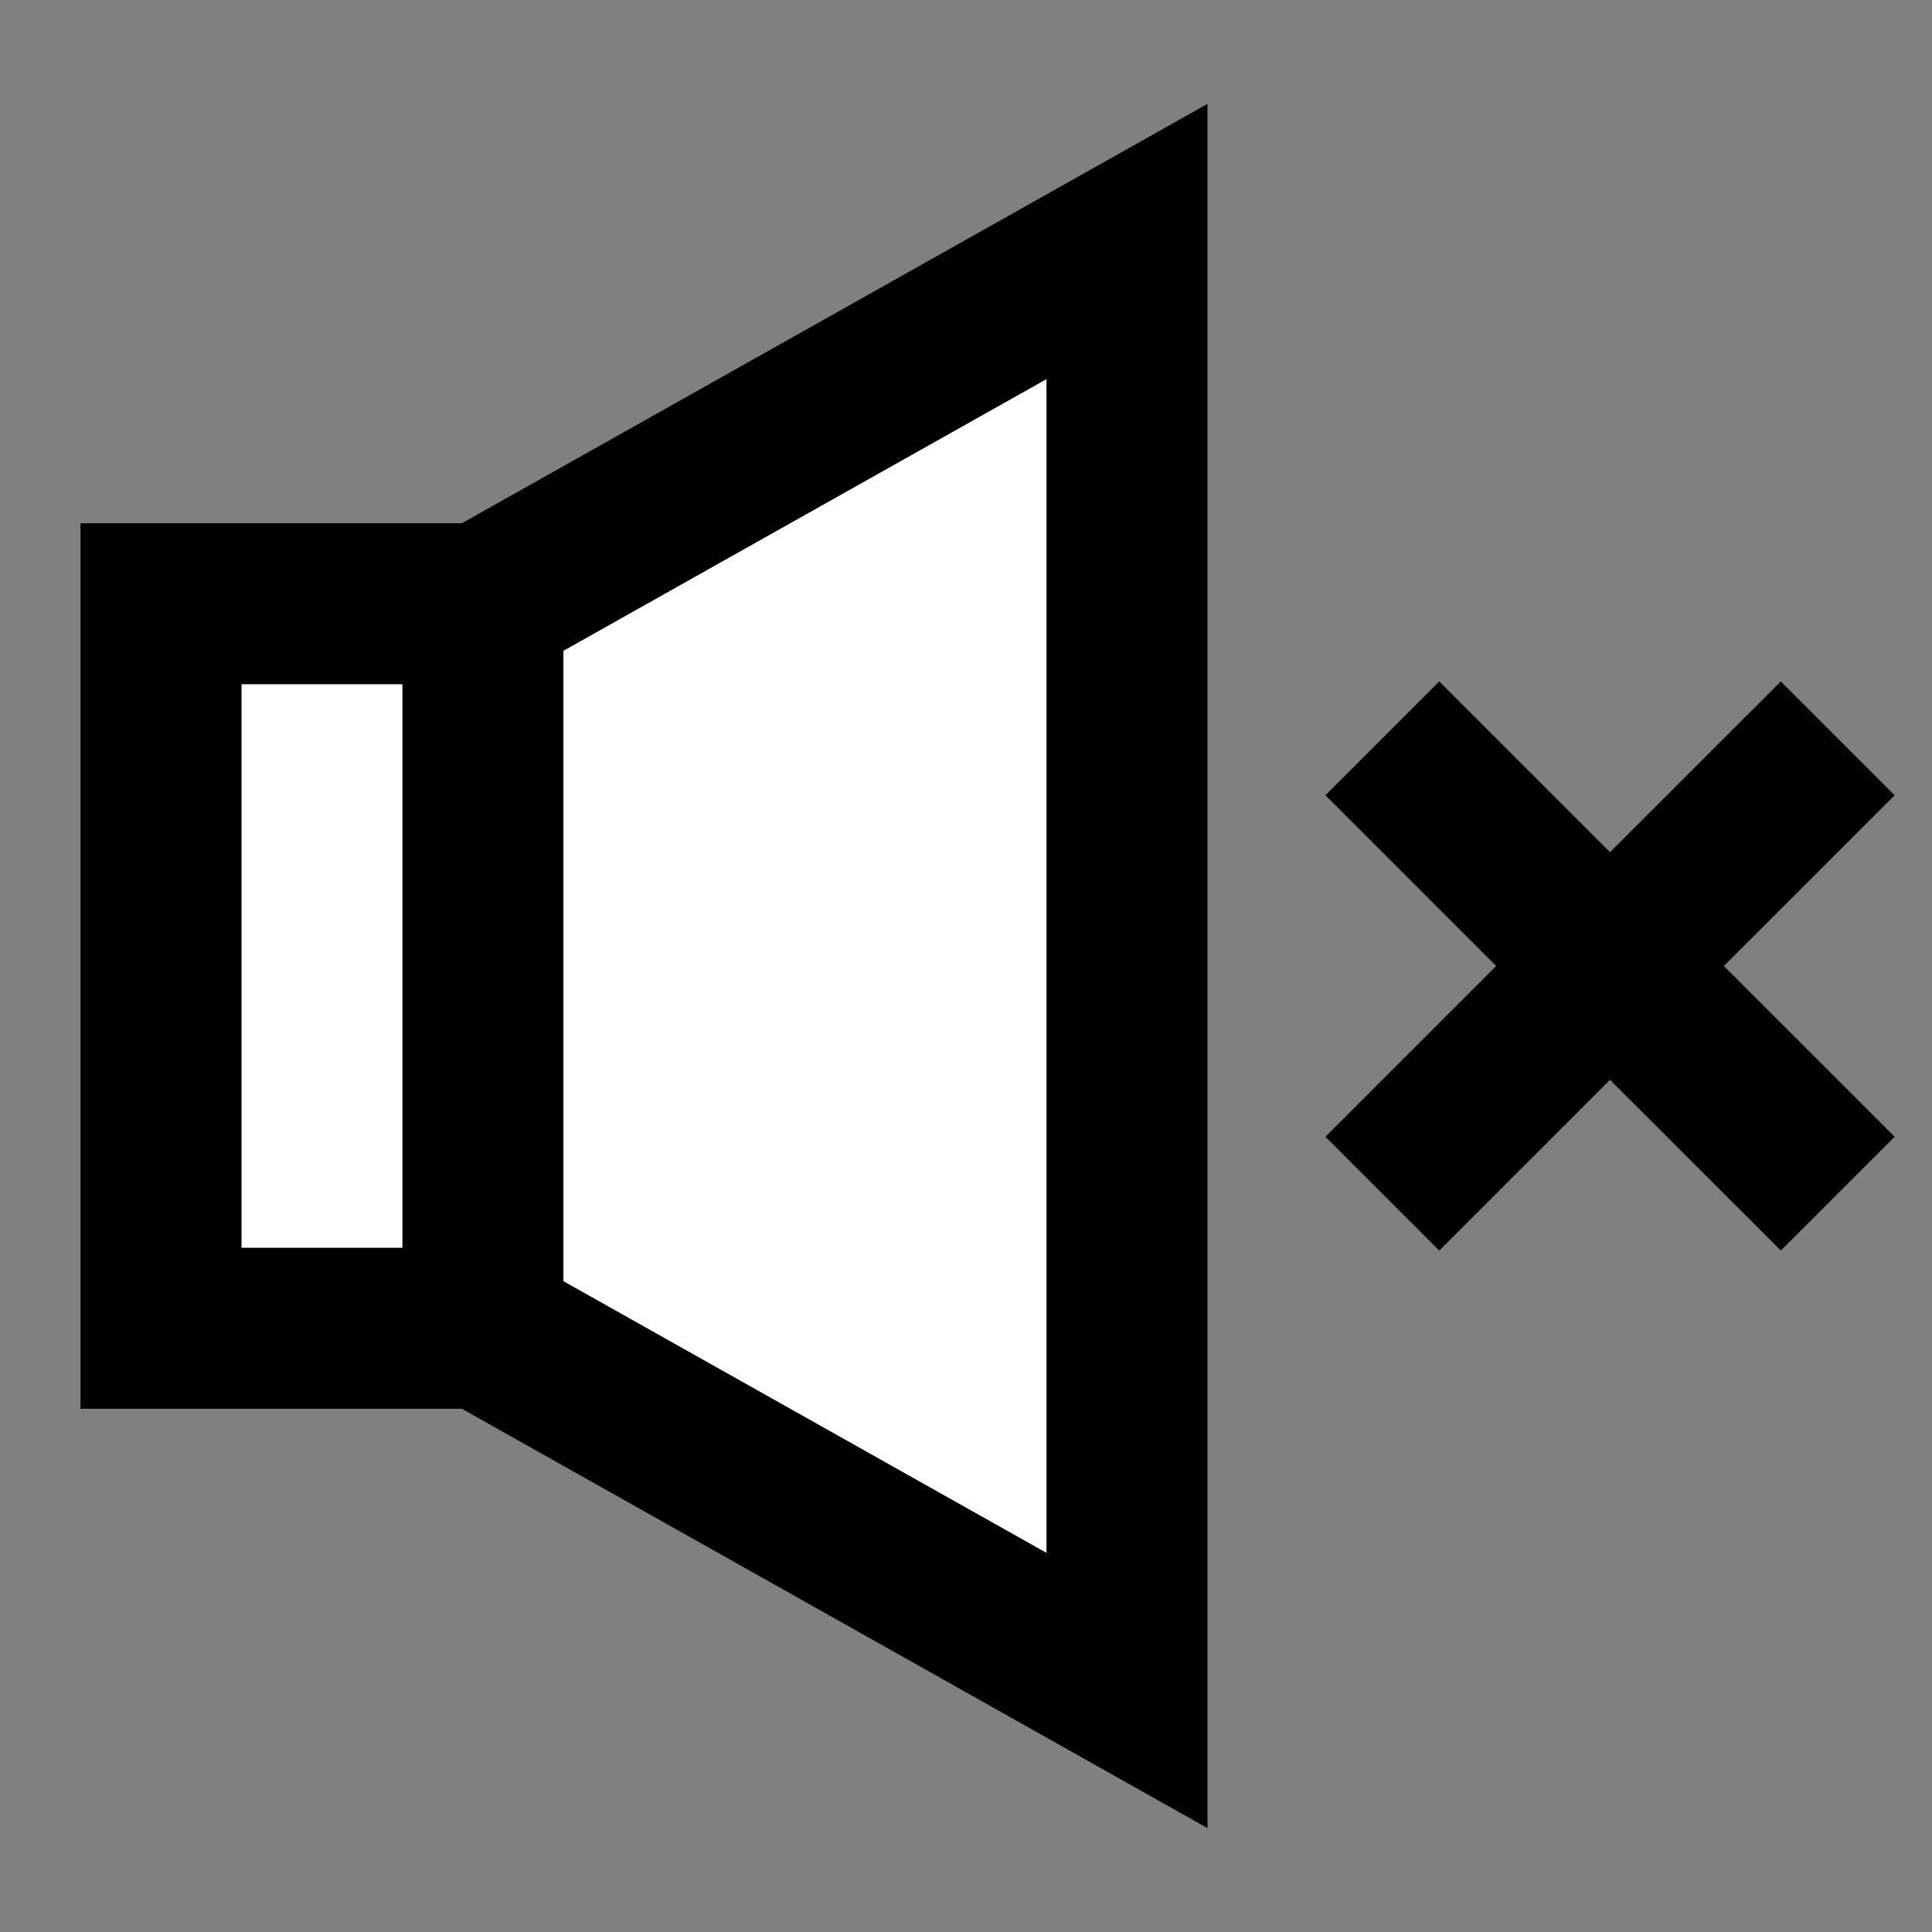 <svg width="24" height="24" viewBox="0 0 24 24" fill="none" xmlns="http://www.w3.org/2000/svg">
<rect x="0" y="0" width="24" height="24" fill="#808080" stroke="none"/>
<g id="sound-mute-1">
<path id="fill1" d="M14 21L5.999 16.5V7.5L14 3V21Z" fill="white"/>
<path id="fill2" d="M2 16.5L2 7.5H5.999L5.999 16.5L2 16.5Z" fill="white"/>
<path id="stroke1" d="M5.999 16.5L2 16.5L2 7.5H5.999M5.999 16.5L14 21V3L5.999 7.5M5.999 16.5L5.999 7.5" stroke="black" stroke-width="2" stroke-linecap="square"/>
<path id="stroke2" d="M22.122 9.879L20 12M20 12L17.879 14.121M20 12L17.879 9.879M20 12L22.122 14.121" stroke="black" stroke-width="2" stroke-linecap="square"/>
</g>
</svg>
